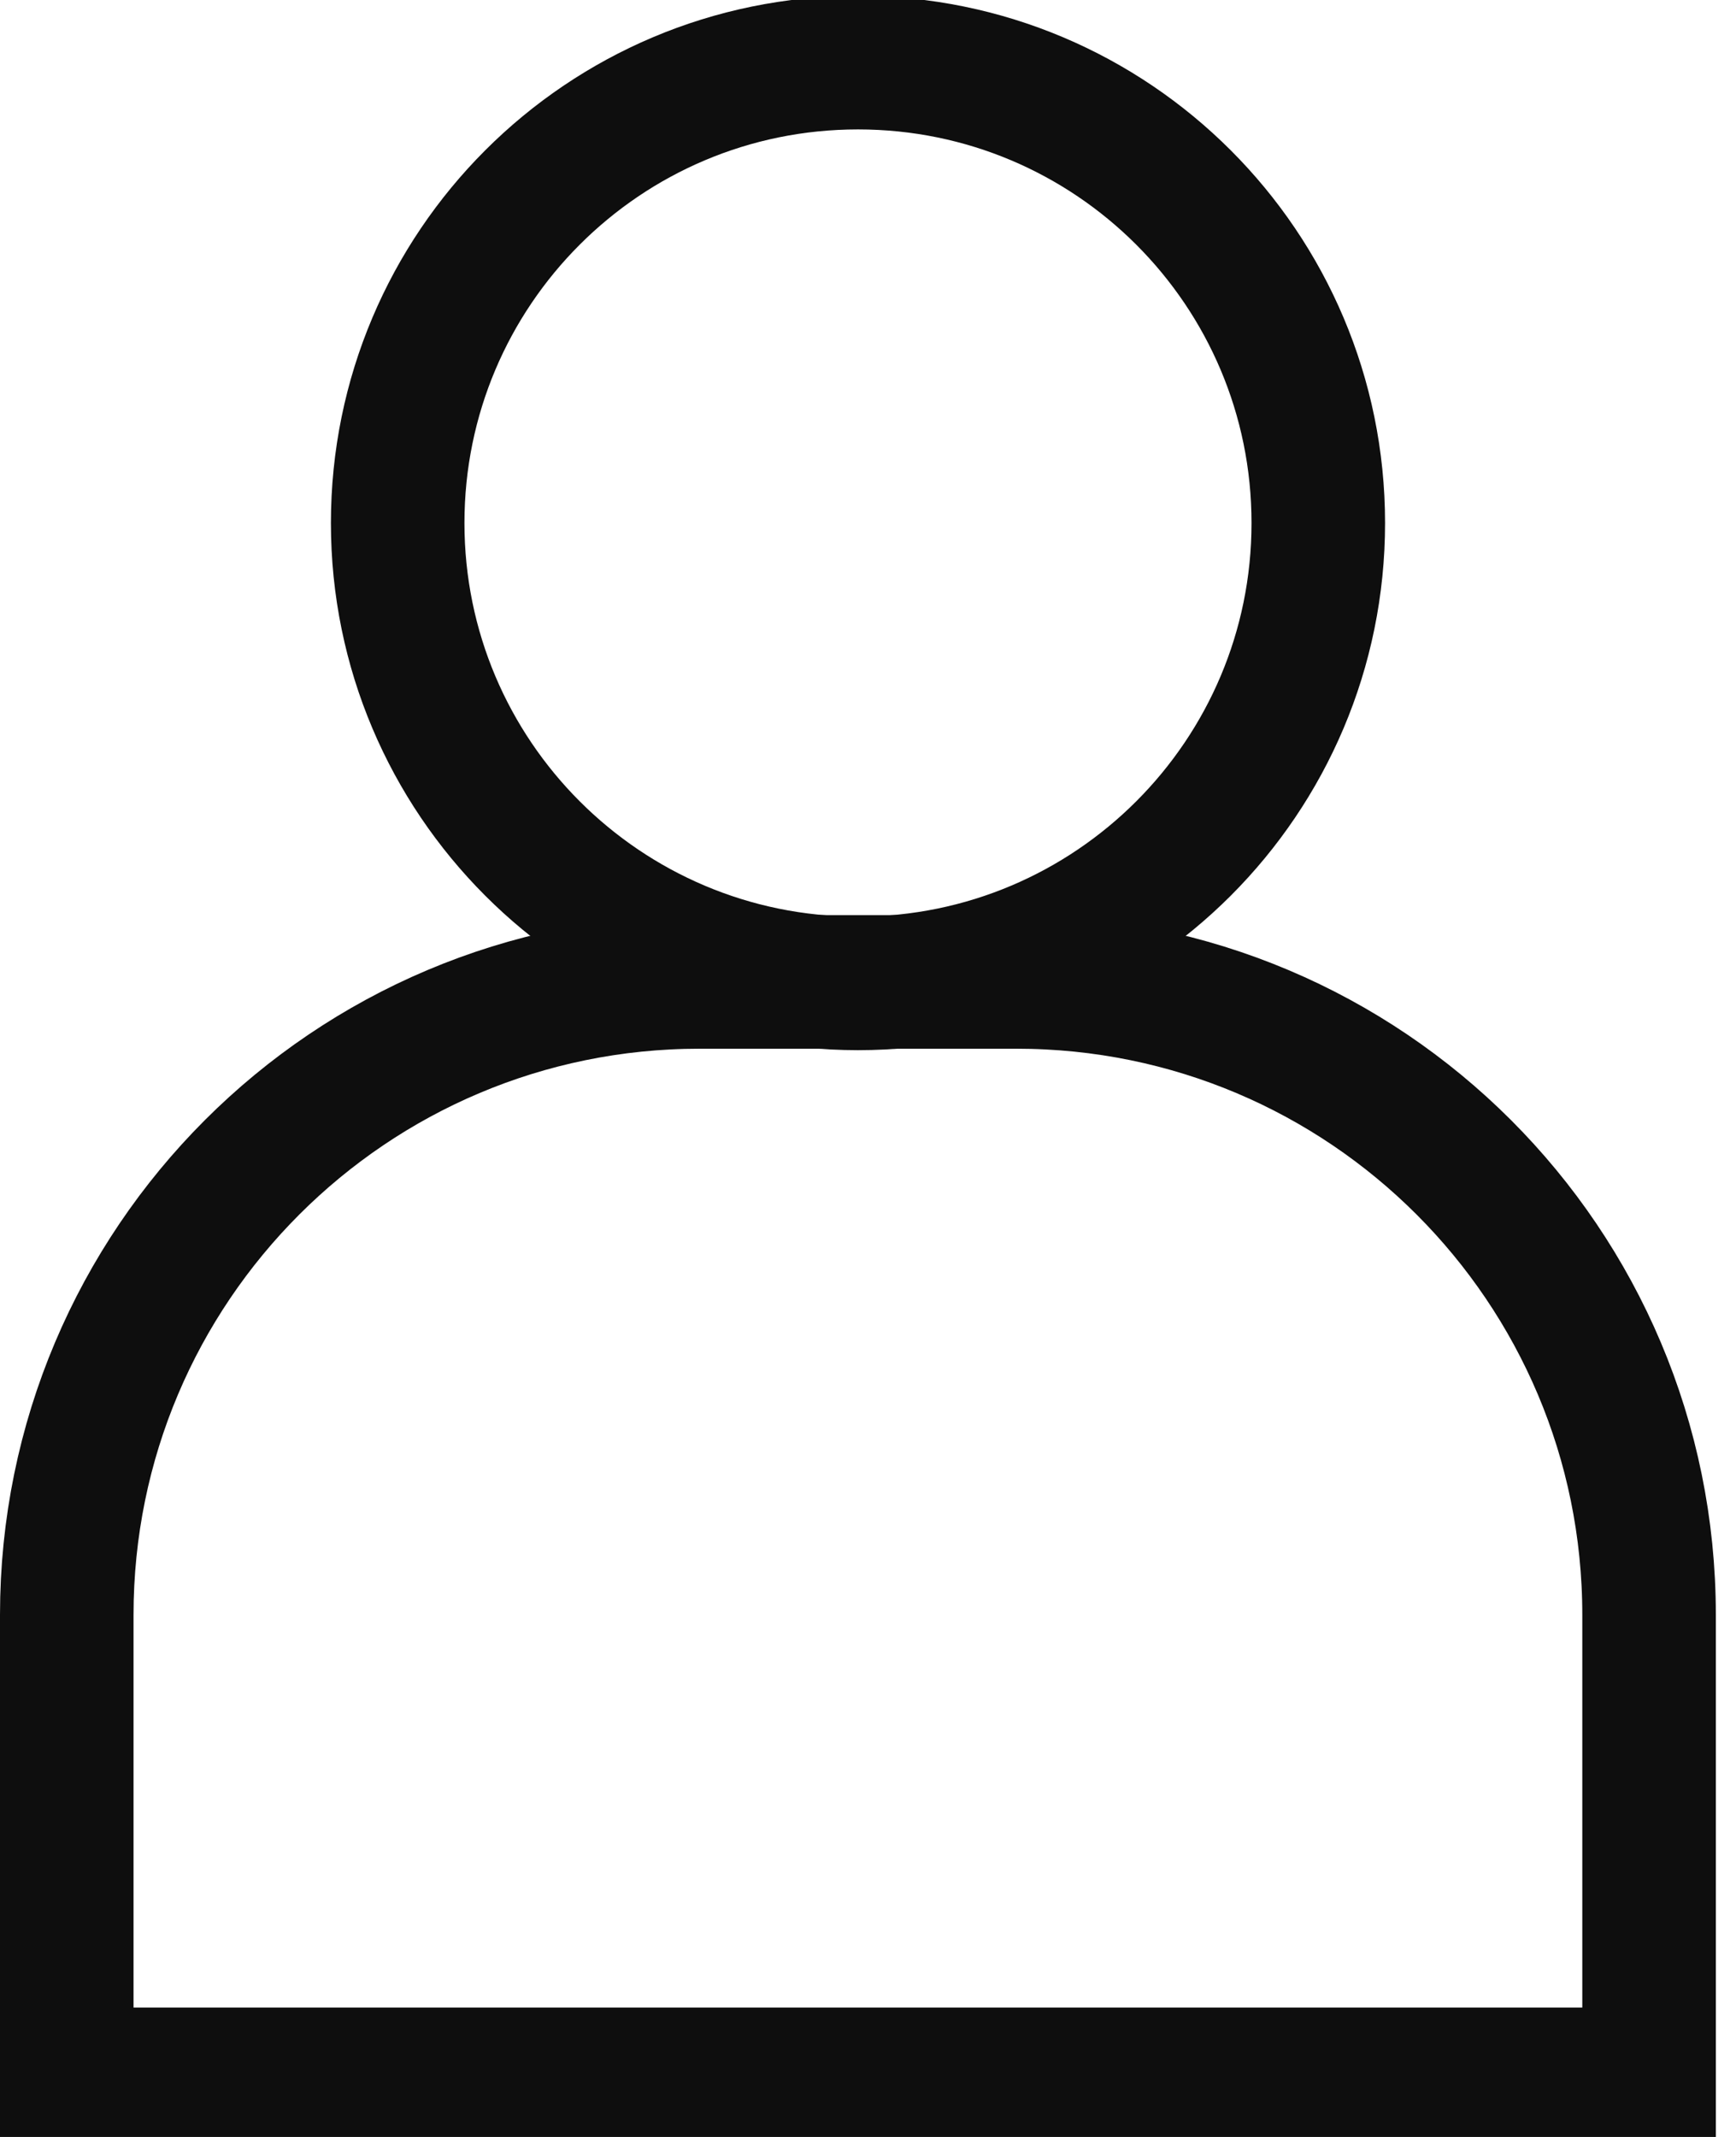 <svg width="13" height="16" viewBox="0 0 13 16" fill="none" xmlns="http://www.w3.org/2000/svg">
<path d="M9.872 3.916C9.872 5.819 8.329 7.363 6.425 7.363C4.521 7.363 2.978 5.819 2.978 3.916C2.978 2.012 4.521 0.469 6.425 0.469C8.329 0.469 9.872 2.012 9.872 3.916Z" stroke="#0E0E0E" stroke-miterlimit="10"/>
<path d="M12.349 15.531H0.5V12.091C0.5 9.473 2.622 7.352 5.239 7.352H7.611C10.228 7.352 12.349 9.473 12.349 12.091V15.531Z" stroke="#0E0E0E" stroke-miterlimit="10"/>
</svg>
